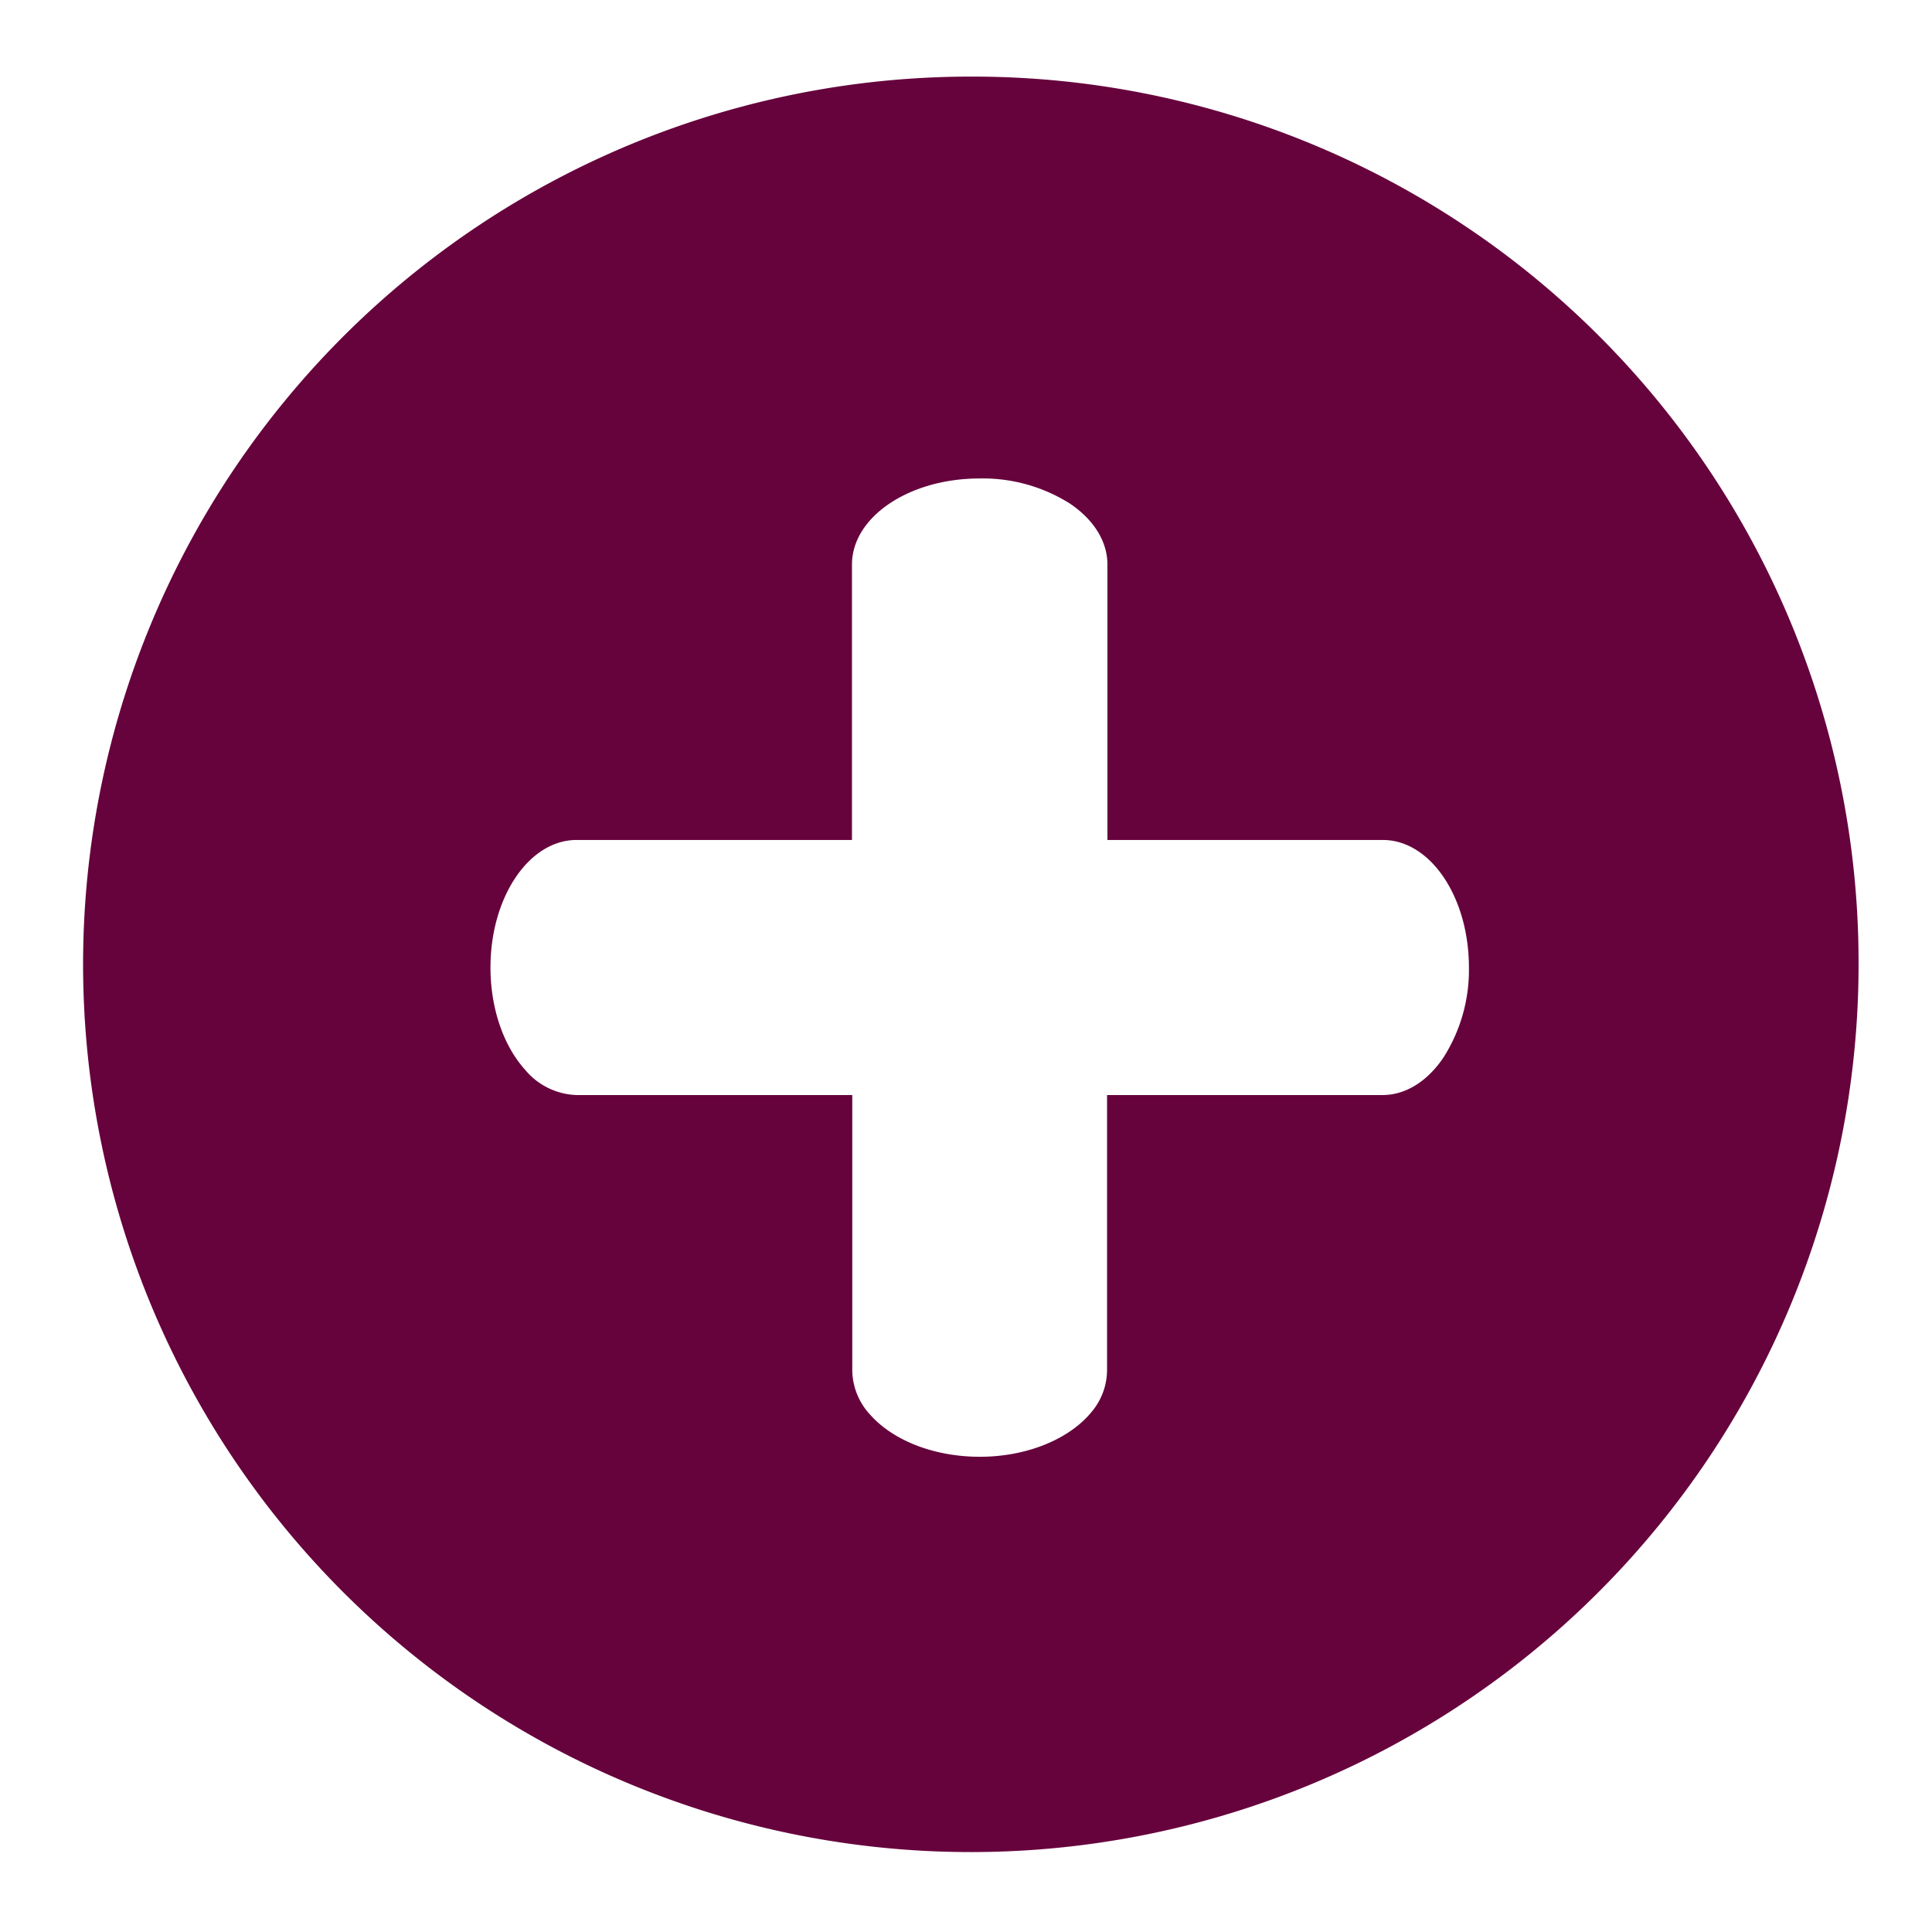 <?xml version="1.0" encoding="UTF-8" standalone="no"?>
<svg
   version="1.1"
   viewBox="0 0 256 256"
   id="svg1"
   sodipodi:docname="tyrianpurple_add.svg"
   inkscape:version="1.3.2 (091e20e, 2023-11-25, custom)"
   xmlns:inkscape="http://www.inkscape.org/namespaces/inkscape"
   xmlns:sodipodi="http://sodipodi.sourceforge.net/DTD/sodipodi-0.dtd"
   xmlns="http://www.w3.org/2000/svg"
   xmlns:svg="http://www.w3.org/2000/svg">
  <defs
     id="defs1" />
  <sodipodi:namedview
     id="namedview1"
     pagecolor="#ffffff"
     bordercolor="#000000"
     borderopacity="0.25"
     inkscape:showpageshadow="2"
     inkscape:pageopacity="0.0"
     inkscape:pagecheckerboard="0"
     inkscape:deskcolor="#d1d1d1"
     inkscape:zoom="4.5820312"
     inkscape:cx="128"
     inkscape:cy="128"
     inkscape:window-width="1920"
     inkscape:window-height="1129"
     inkscape:window-x="3432"
     inkscape:window-y="-8"
     inkscape:window-maximized="1"
     inkscape:current-layer="svg1" />
  <title
     id="title1">add</title>
  <path
     d="M128.79,10.15A117.63,117.63,0,1,0,246.27,128,117.38,117.38,0,0,0,128.79,10.15Zm62.46,130c-2.07,3.06-4.92,4.95-8.07,4.95H146.69v36.49a8.65,8.65,0,0,1-2,5.44c-2.86,3.55-8.44,6-14.86,6-6.13,0-11.49-2.2-14.45-5.49a8.8,8.8,0,0,1-2.45-5.92V145.1H76.4a9.26,9.26,0,0,1-6.83-3.36c-2.78-3.08-4.58-8-4.58-13.54,0-9.34,5.11-16.9,11.41-16.9h36.49V74.81c0-6.31,7.57-11.41,16.9-11.41a21.61,21.61,0,0,1,12,3.34c3.06,2.07,4.95,4.92,4.95,8.07V111.3h36.49c6.31,0,11.41,7.57,11.41,16.9A21.58,21.58,0,0,1,191.25,140.15Z"
     id="path1"
     style="fill:#66023c;fill-opacity:1" />
</svg>
